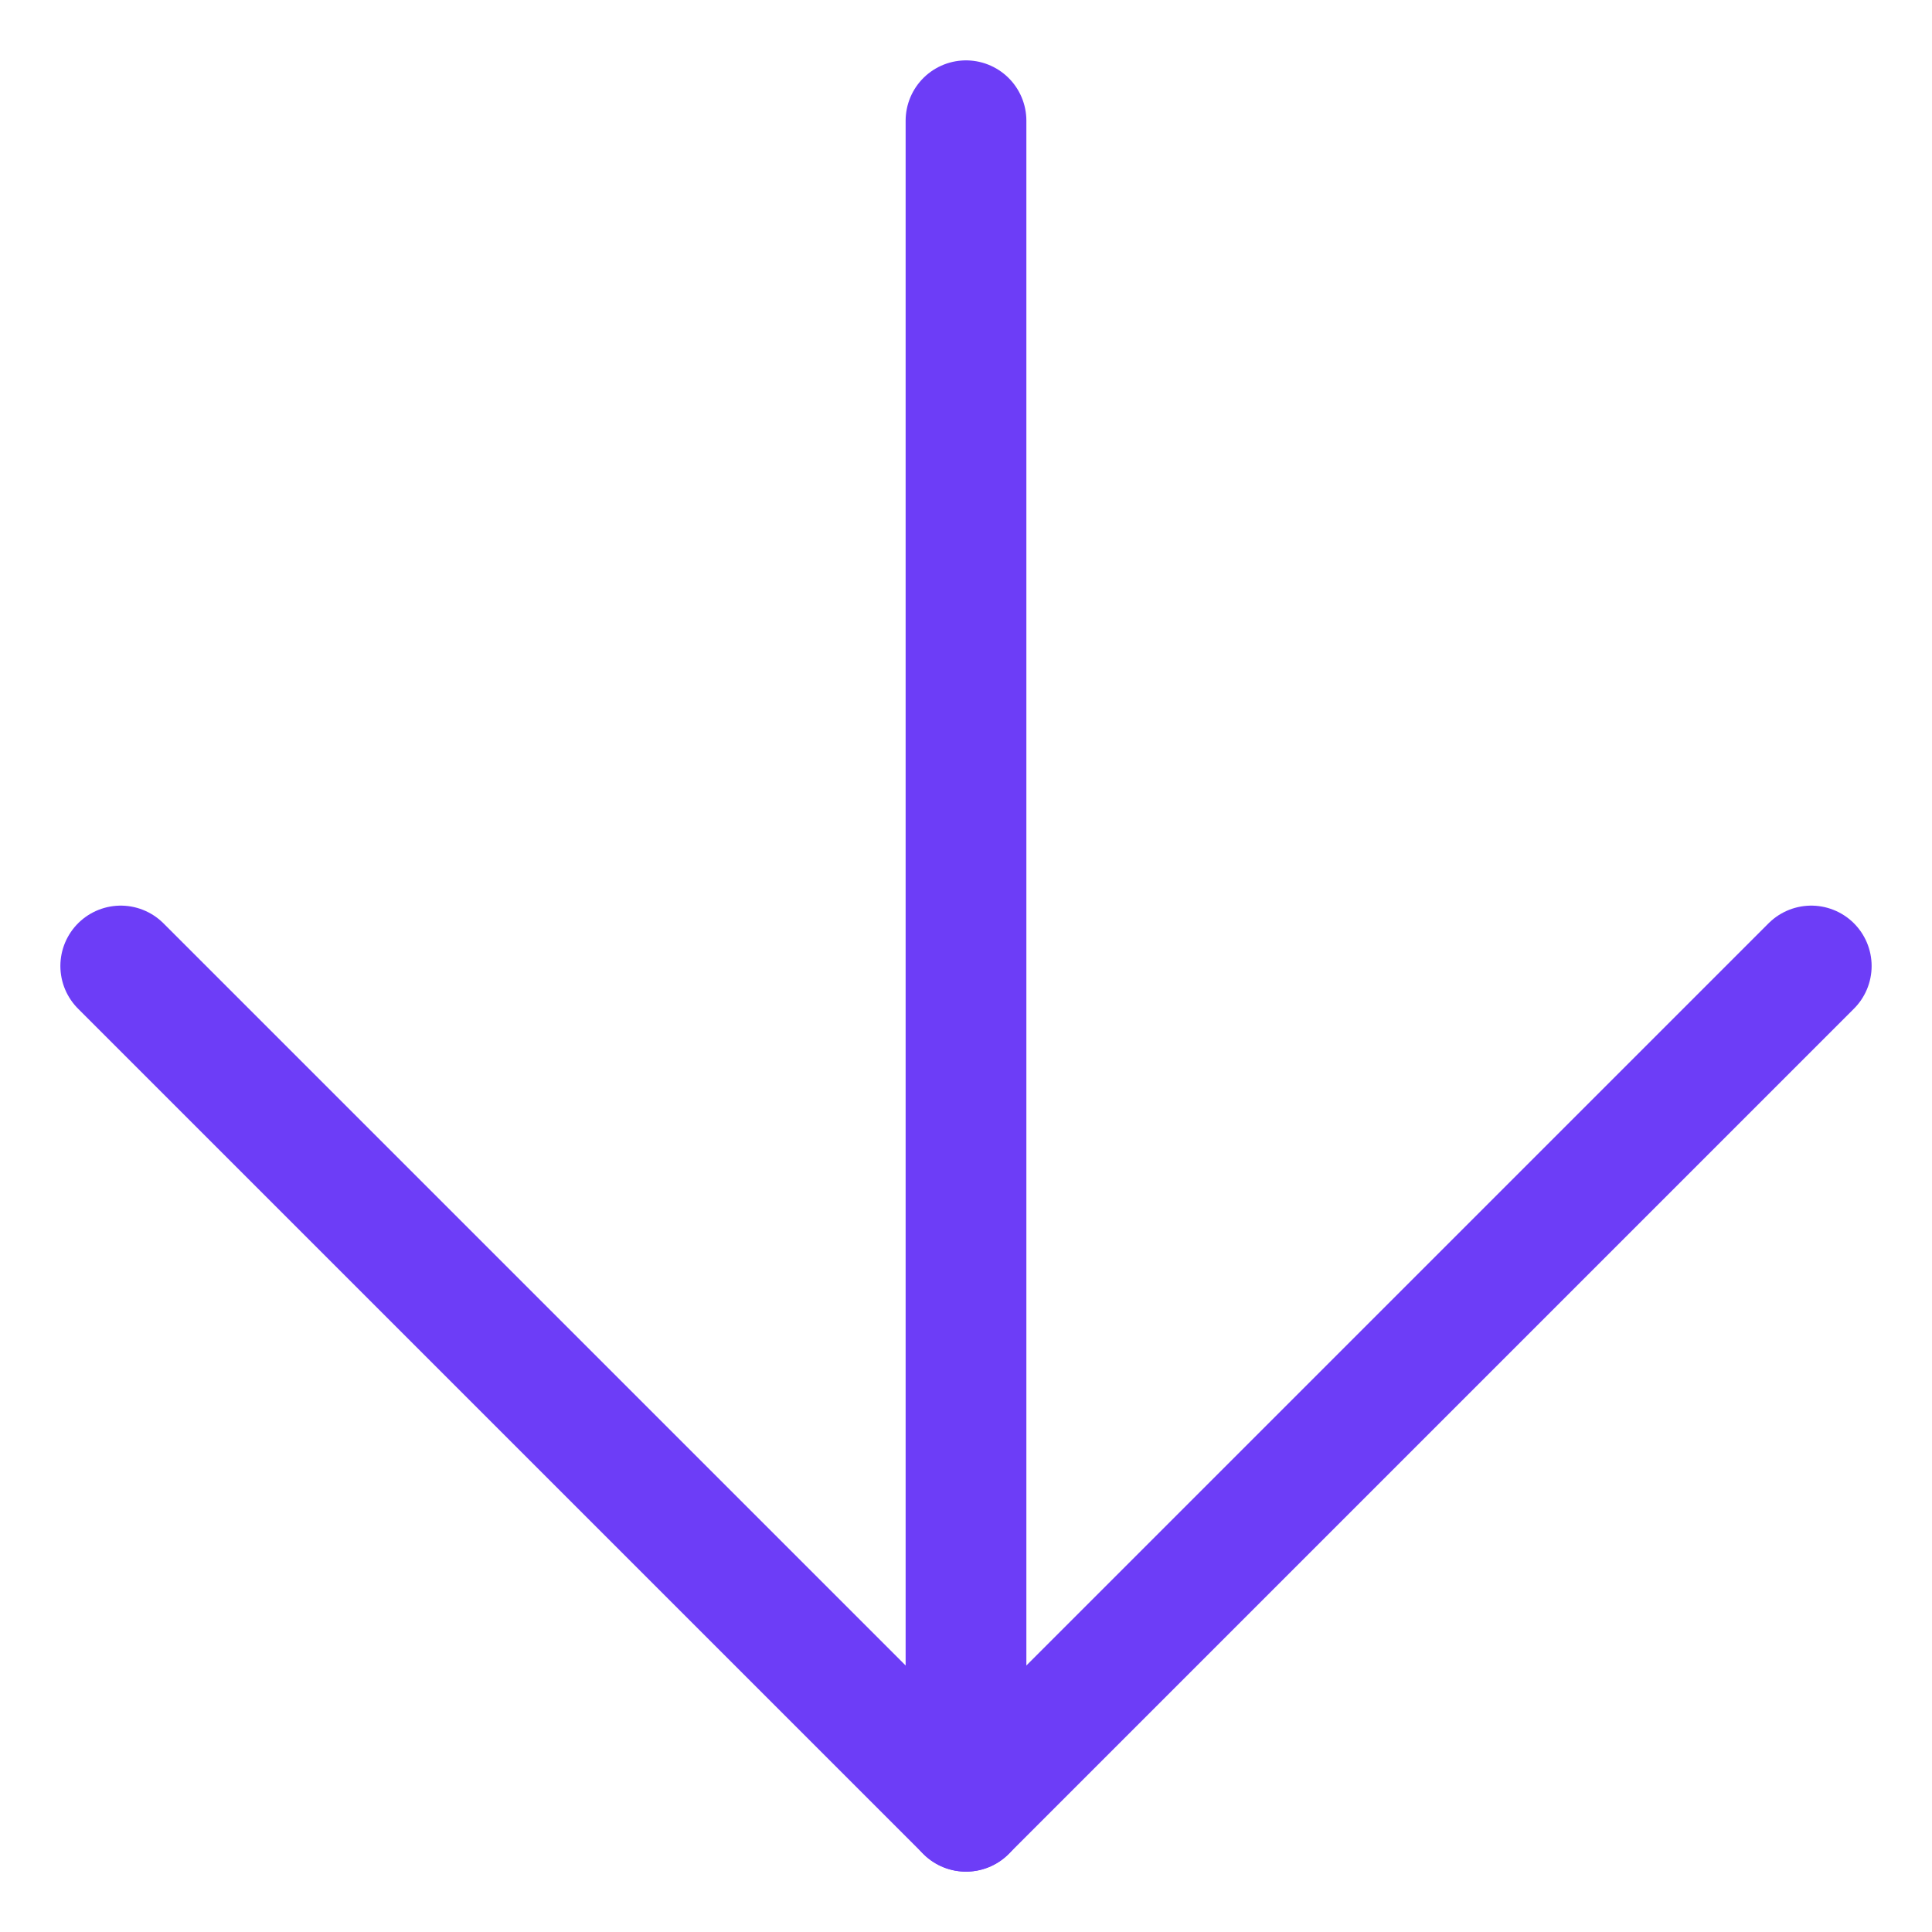 <svg width="16" height="16" viewBox="0 0 16 16" fill="none" xmlns="http://www.w3.org/2000/svg">
<path d="M8 1V15" stroke="#6D3DF7" stroke-linecap="round" stroke-linejoin="round"/>
<path d="M15 8L8 15L1 8" stroke="#6D3DF7" stroke-linecap="round" stroke-linejoin="round"/>
</svg>
